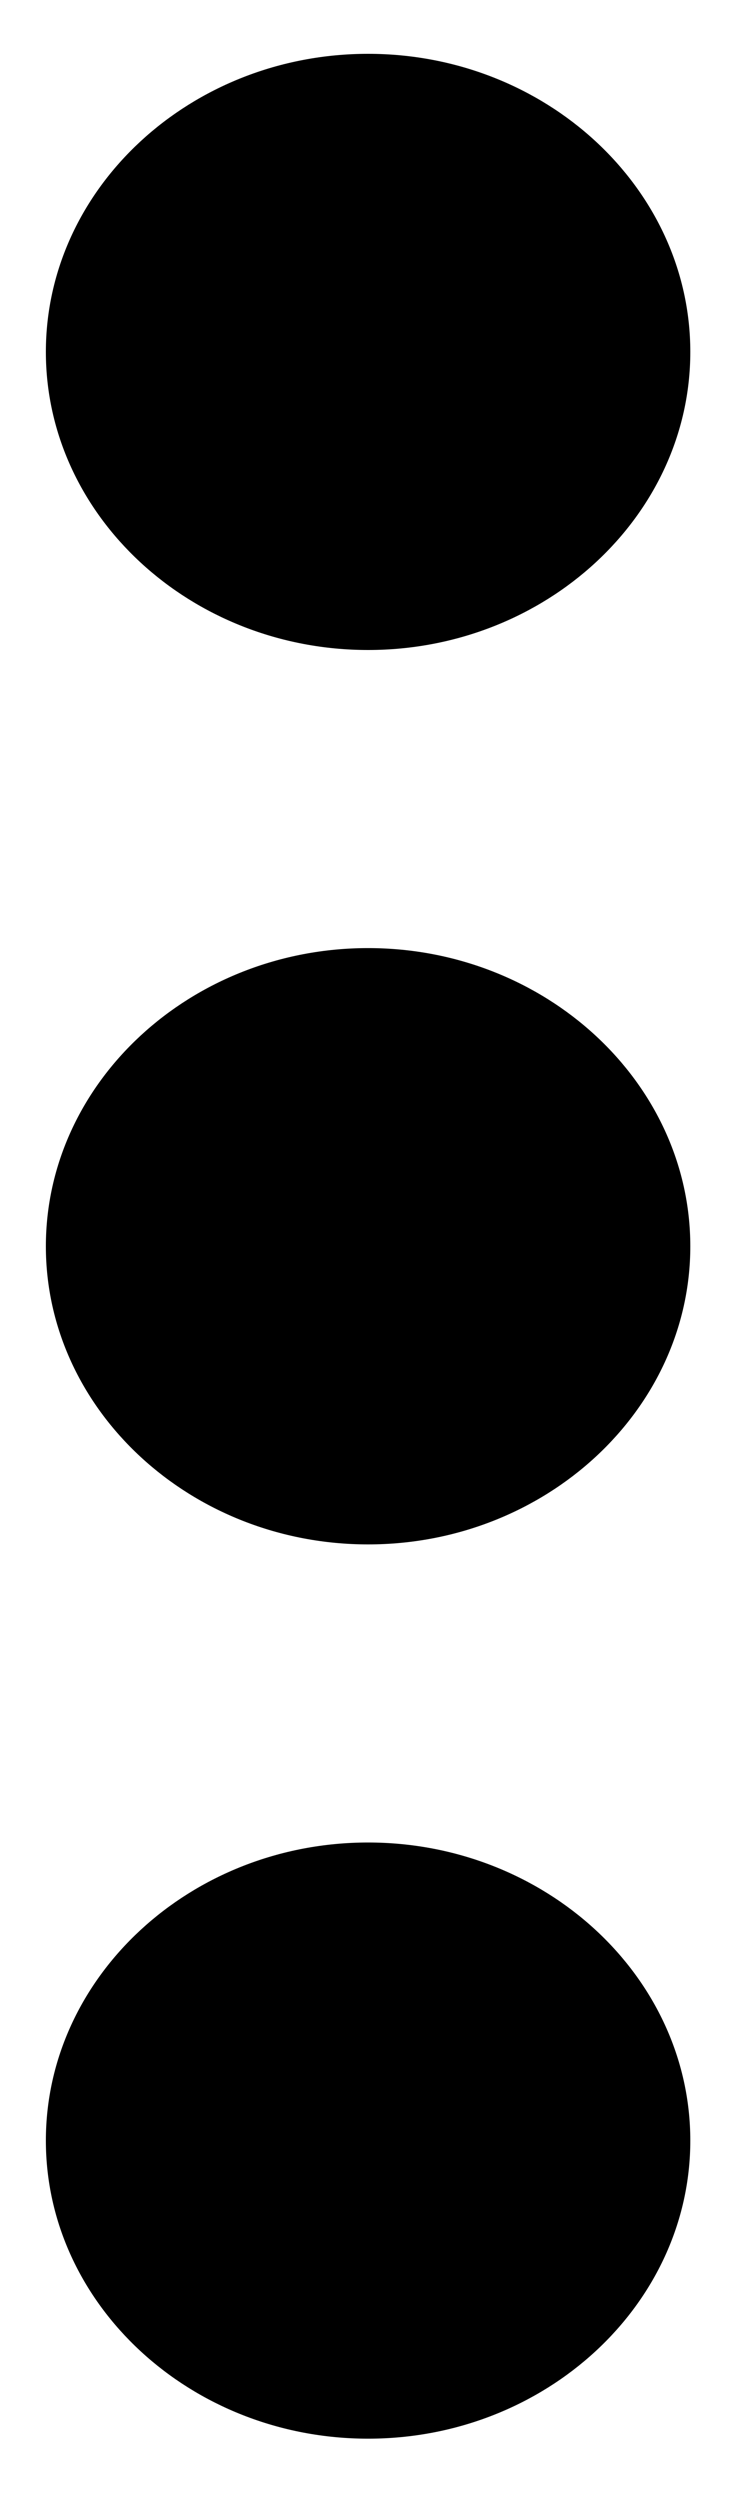 <svg width="5" height="17" viewBox="0 0 5 17" fill="none" xmlns="http://www.w3.org/2000/svg">
<path d="M2.504 6.447C1.298 6.447 0.312 7.36 0.312 8.475C0.312 9.589 1.298 10.502 2.504 10.502C3.71 10.502 4.696 9.589 4.696 8.475C4.696 7.36 3.71 6.447 2.504 6.447ZM2.504 0.366C1.298 0.366 0.312 1.278 0.312 2.393C0.312 3.508 1.298 4.42 2.504 4.42C3.71 4.42 4.696 3.508 4.696 2.393C4.696 1.278 3.71 0.366 2.504 0.366ZM2.504 12.529C1.298 12.529 0.312 13.441 0.312 14.556C0.312 15.671 1.298 16.583 2.504 16.583C3.71 16.583 4.696 15.671 4.696 14.556C4.696 13.441 3.71 12.529 2.504 12.529Z" fill="black"/>
</svg>
